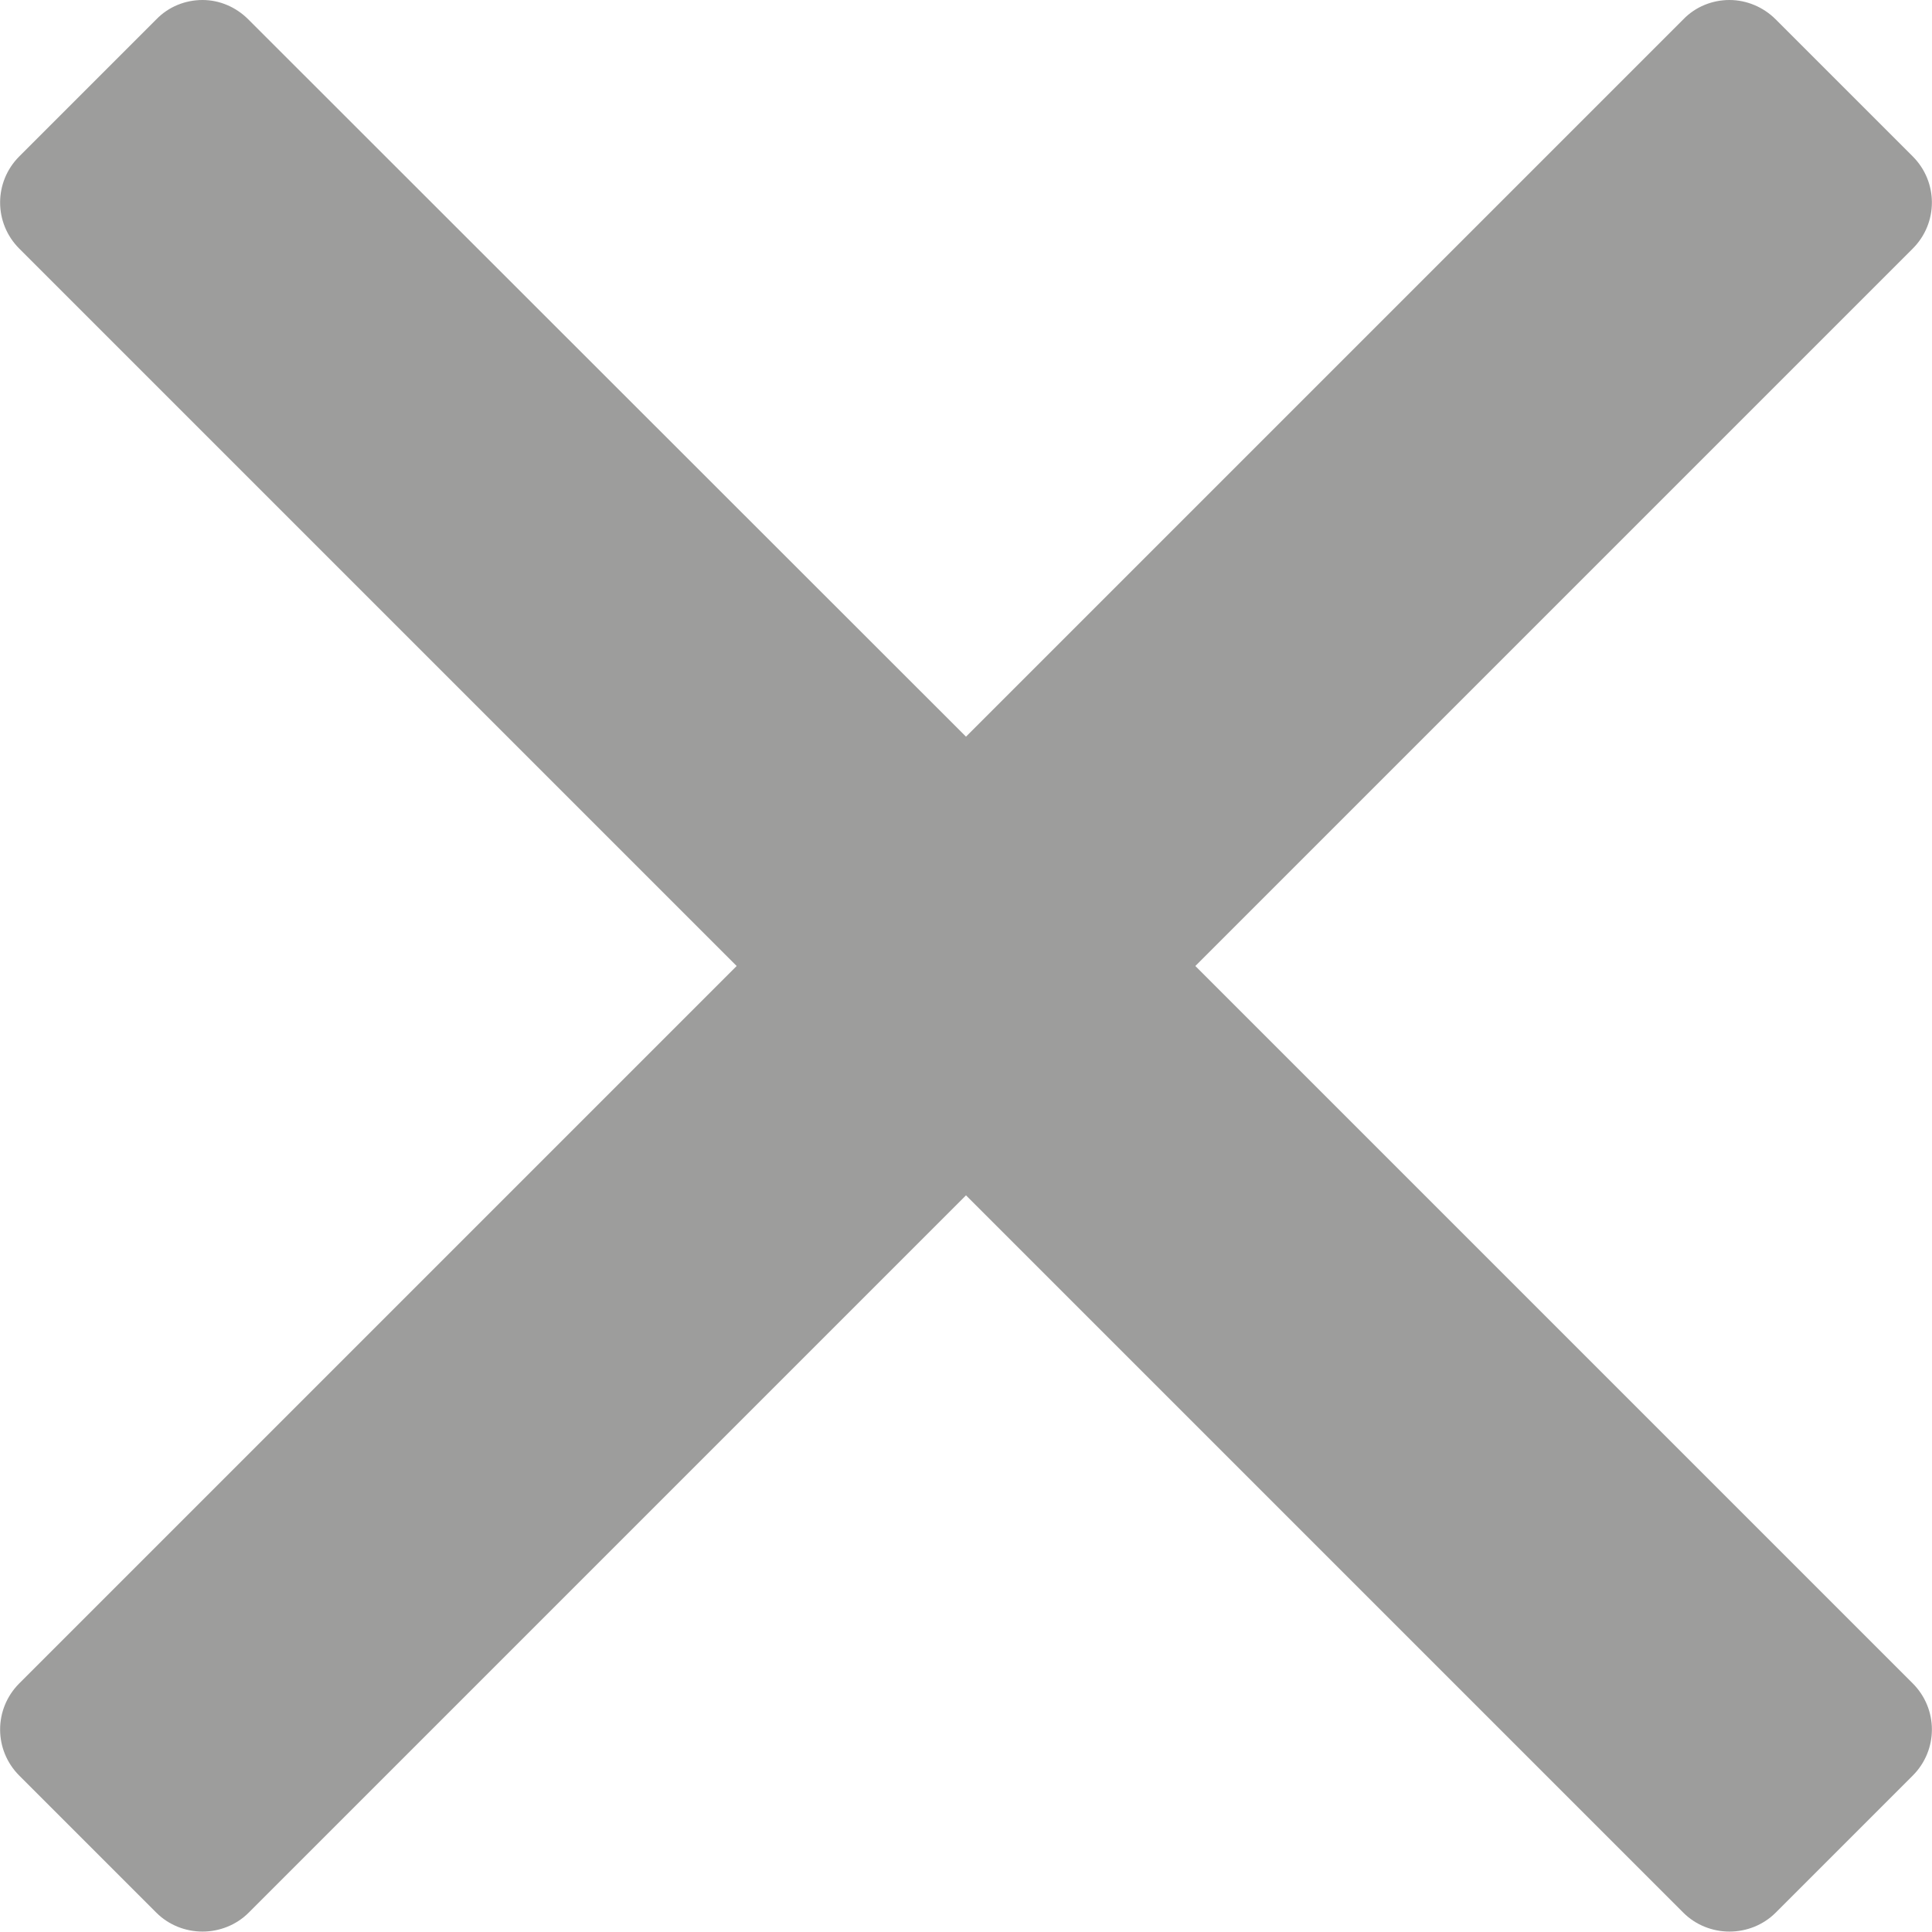 <?xml version="1.0" encoding="utf-8"?>
<!-- Generator: Adobe Illustrator 26.3.1, SVG Export Plug-In . SVG Version: 6.00 Build 0)  -->
<svg version="1.1" id="Capa_1" xmlns="http://www.w3.org/2000/svg" xmlns:xlink="http://www.w3.org/1999/xlink" x="0px" y="0px"
	 viewBox="0 0 460.8 460.8" style="enable-background:new 0 0 460.8 460.8;" xml:space="preserve">
<style type="text/css">
	.st0{fill:#9D9D9C;}
</style>
<path class="st0" d="M285.1,230.4L456.2,59.3c6.1-6.1,6.1-15.9,0-22L423.5,4.6c-2.9-2.9-6.9-4.6-11-4.6c-4.1,0-8.1,1.6-11,4.6
	L230.4,175.7L59.2,4.6C56.3,1.7,52.4,0,48.3,0c-4.1,0-8.1,1.6-11,4.6L4.6,37.3c-6.1,6.1-6.1,15.9,0,22l171.1,171.1L4.6,401.5
	c-6.1,6.1-6.1,15.9,0,22l32.7,32.7c2.9,2.9,6.9,4.5,11,4.5s8.1-1.6,11-4.5l171.1-171.1l171.1,171.1c2.9,2.9,6.9,4.5,11,4.5
	c4.1,0,8.1-1.6,11-4.5l32.7-32.7c6.1-6.1,6.1-15.9,0-22L285.1,230.4z"/>
</svg>
